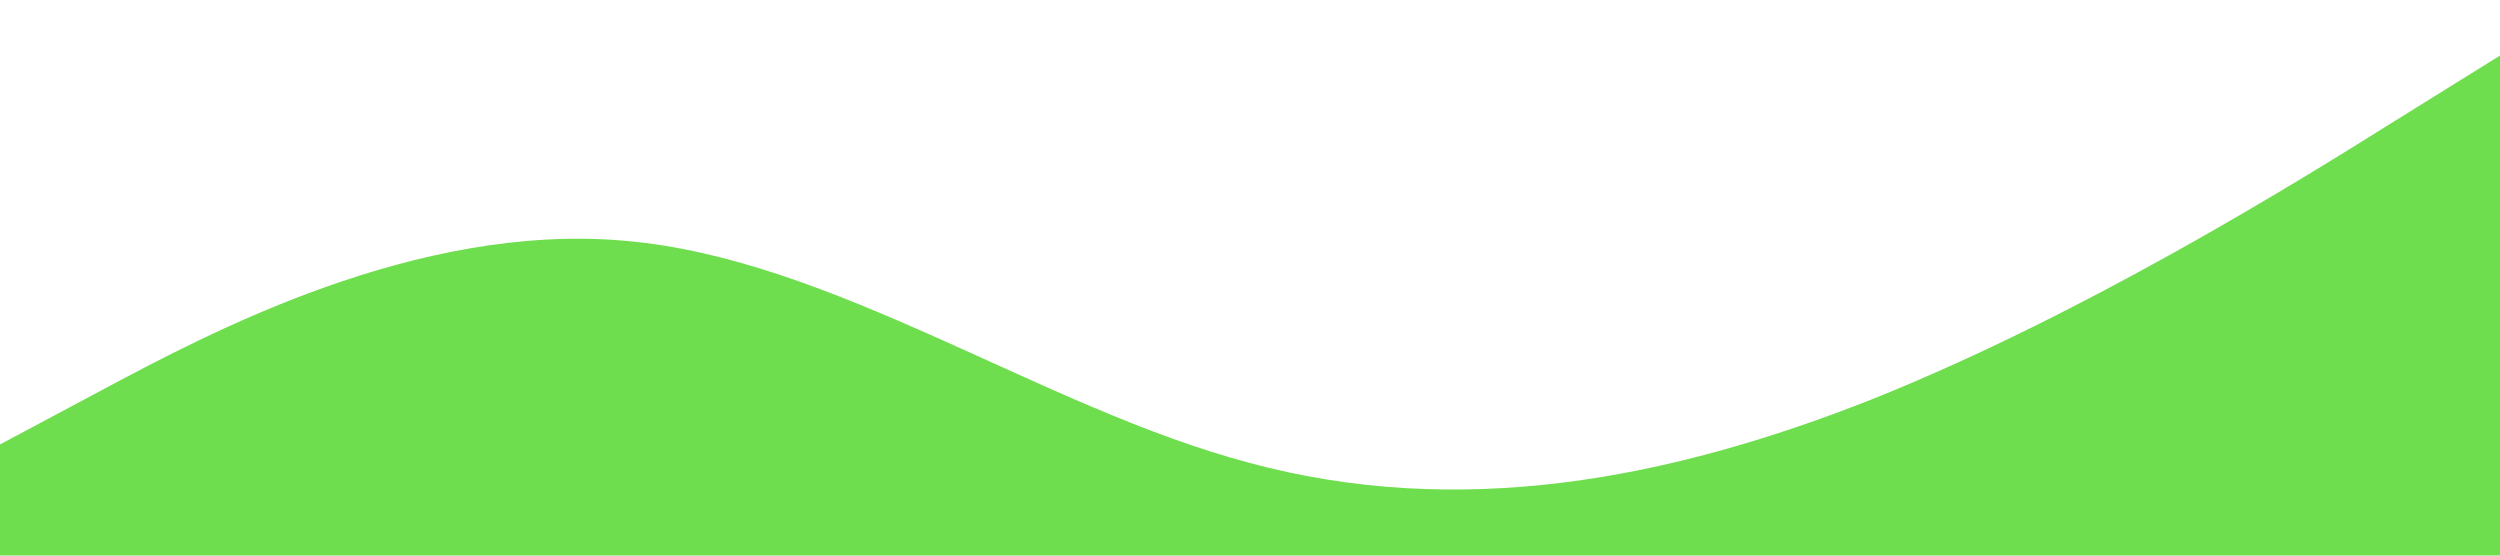 <svg xmlns="http://www.w3.org/2000/svg" viewBox="0 0 1440 320">
  <path fill="#6ede4f" fill-opacity="1" d="M0,256L60,224C120,192,240,128,360,138.7C480,149,600,235,720,266.7C840,299,960,277,1080,229.3C1200,181,1320,107,1380,69.3L1440,32L1440,320L1380,320C1320,320,1200,320,1080,320C960,320,840,320,720,320C600,320,480,320,360,320C240,320,120,320,60,320L0,320Z"></path>
</svg>